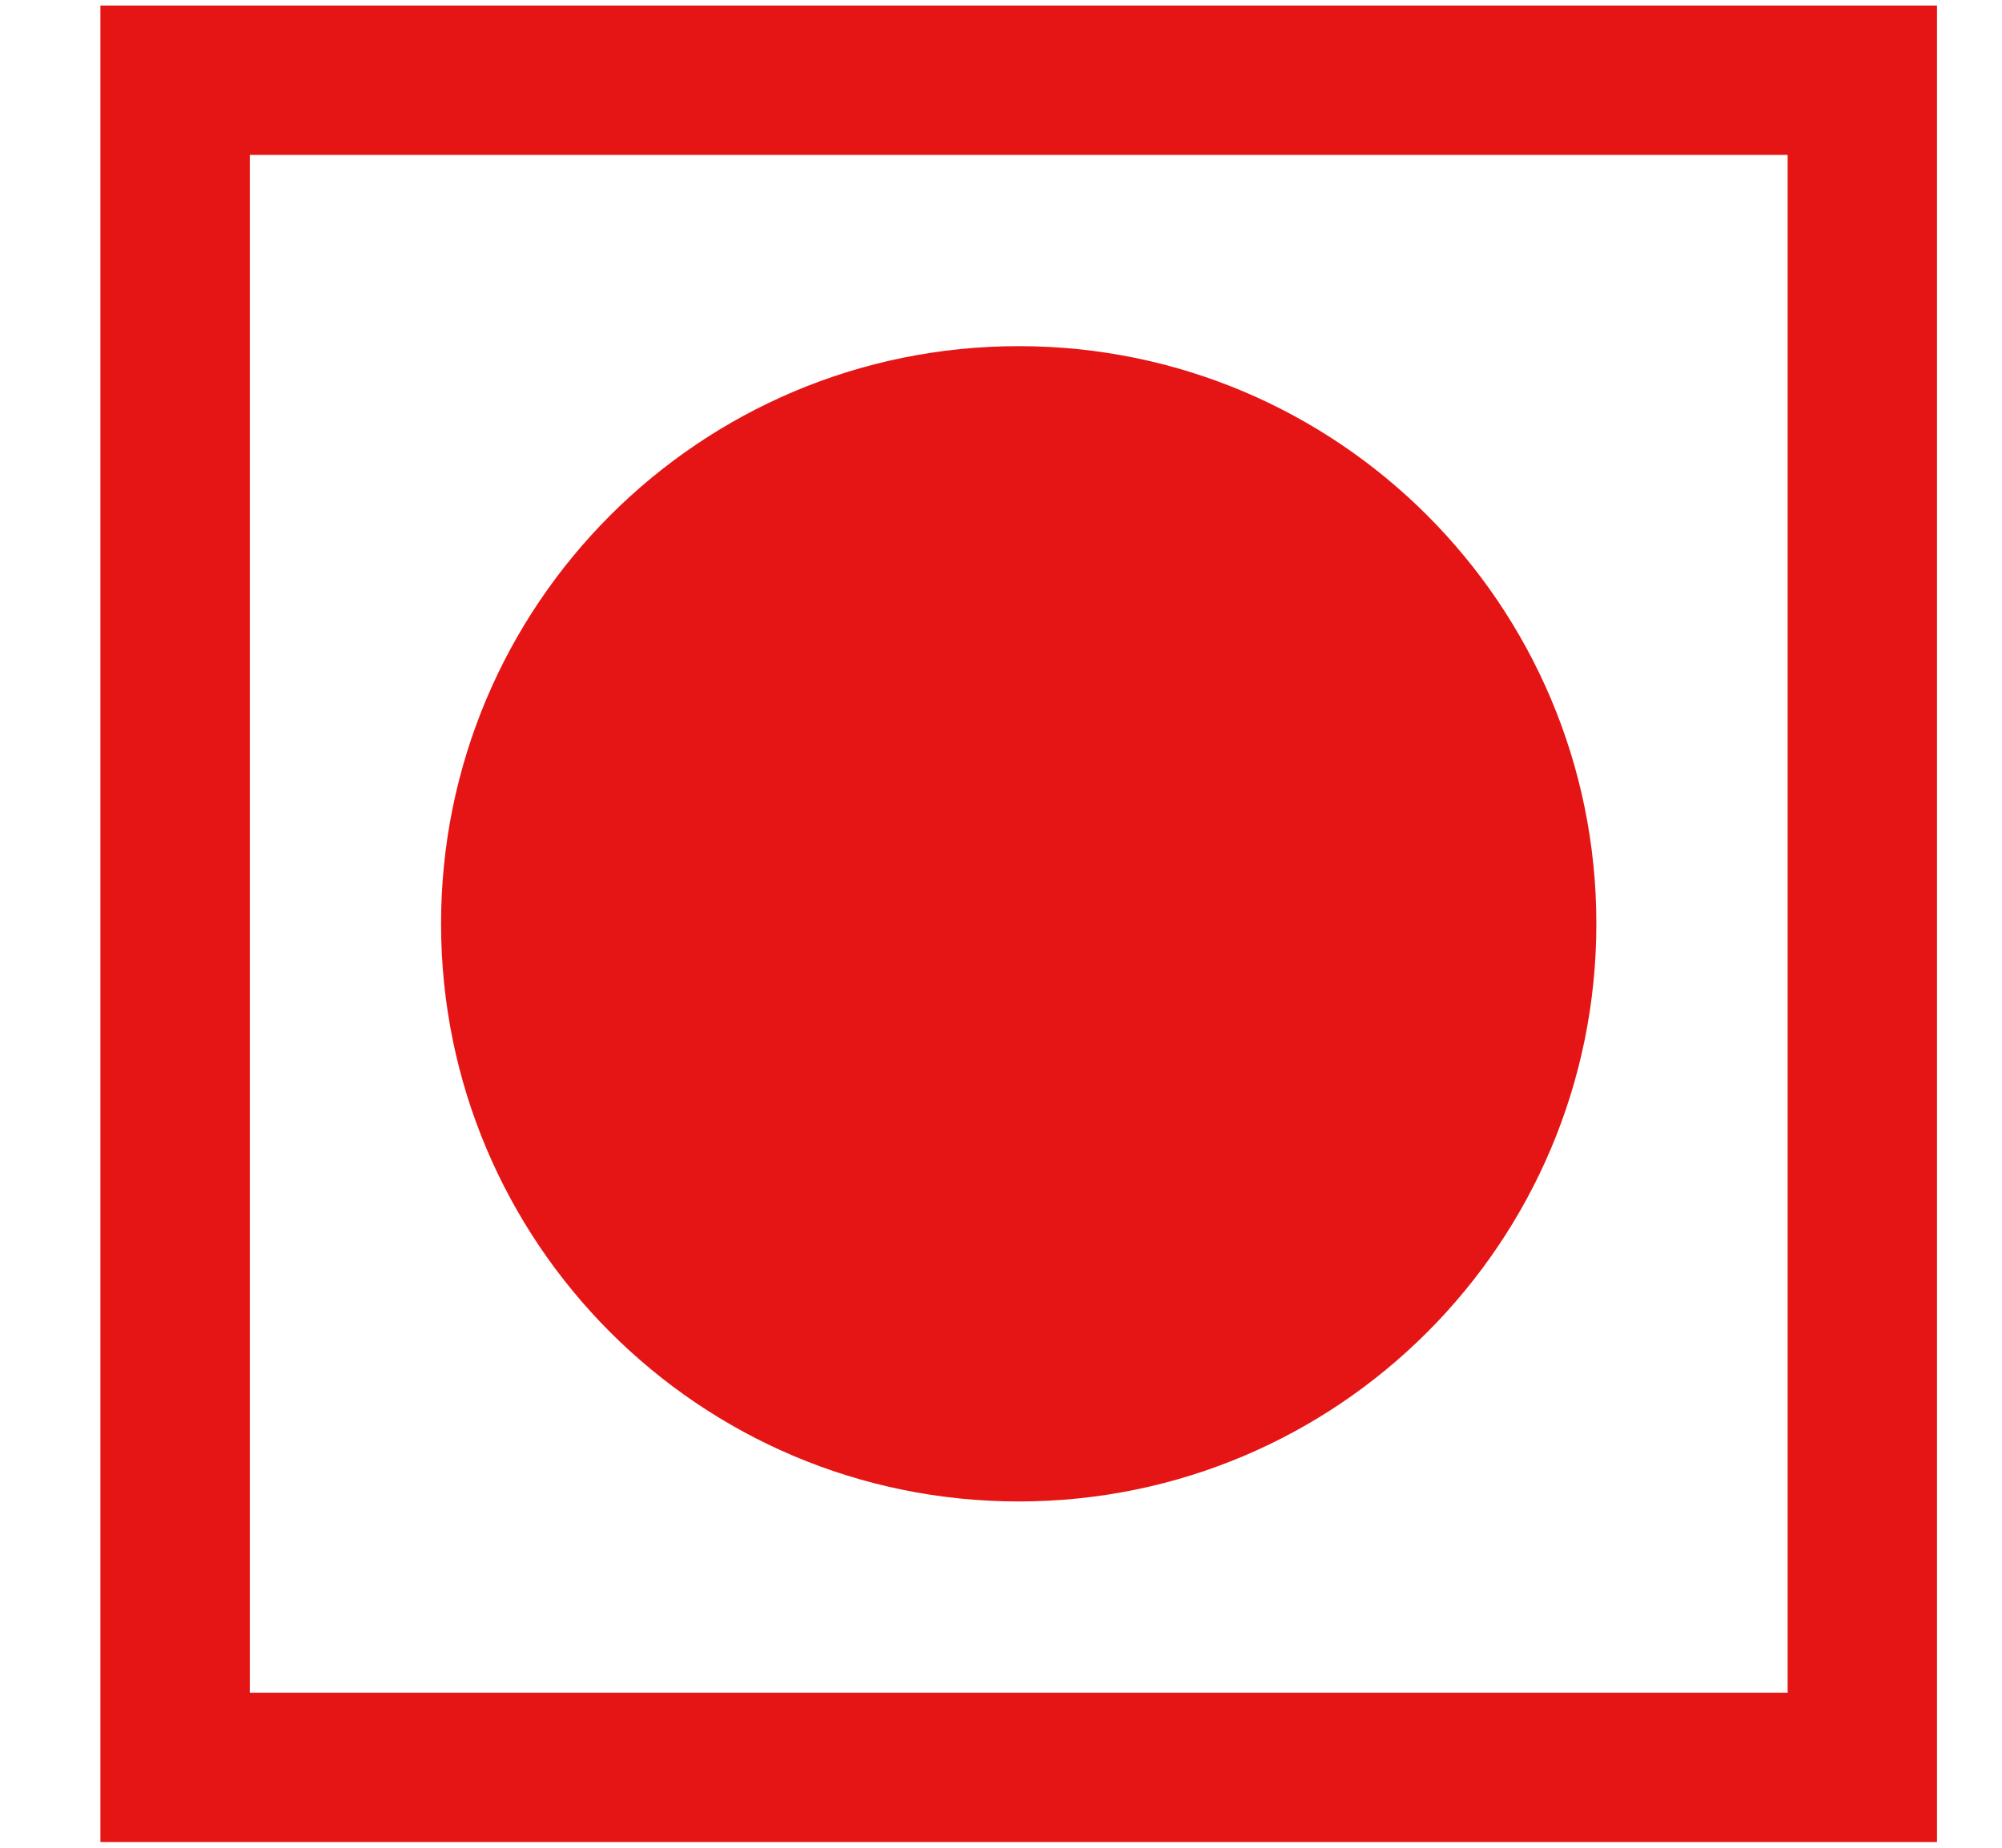 <svg width="13" height="12" viewBox="0 0 13 12" fill="none" xmlns="http://www.w3.org/2000/svg">
<path d="M12.093 0.521H1.137V11.478H12.093V0.521Z" stroke="#E61515" stroke-width="0.97"/>
<path d="M10.366 5.999C10.366 3.928 8.687 2.248 6.615 2.248C4.543 2.248 2.864 3.928 2.864 5.999C2.864 8.071 4.543 9.751 6.615 9.751C8.687 9.751 10.366 8.071 10.366 5.999Z" fill="#E61515"/>
</svg>
